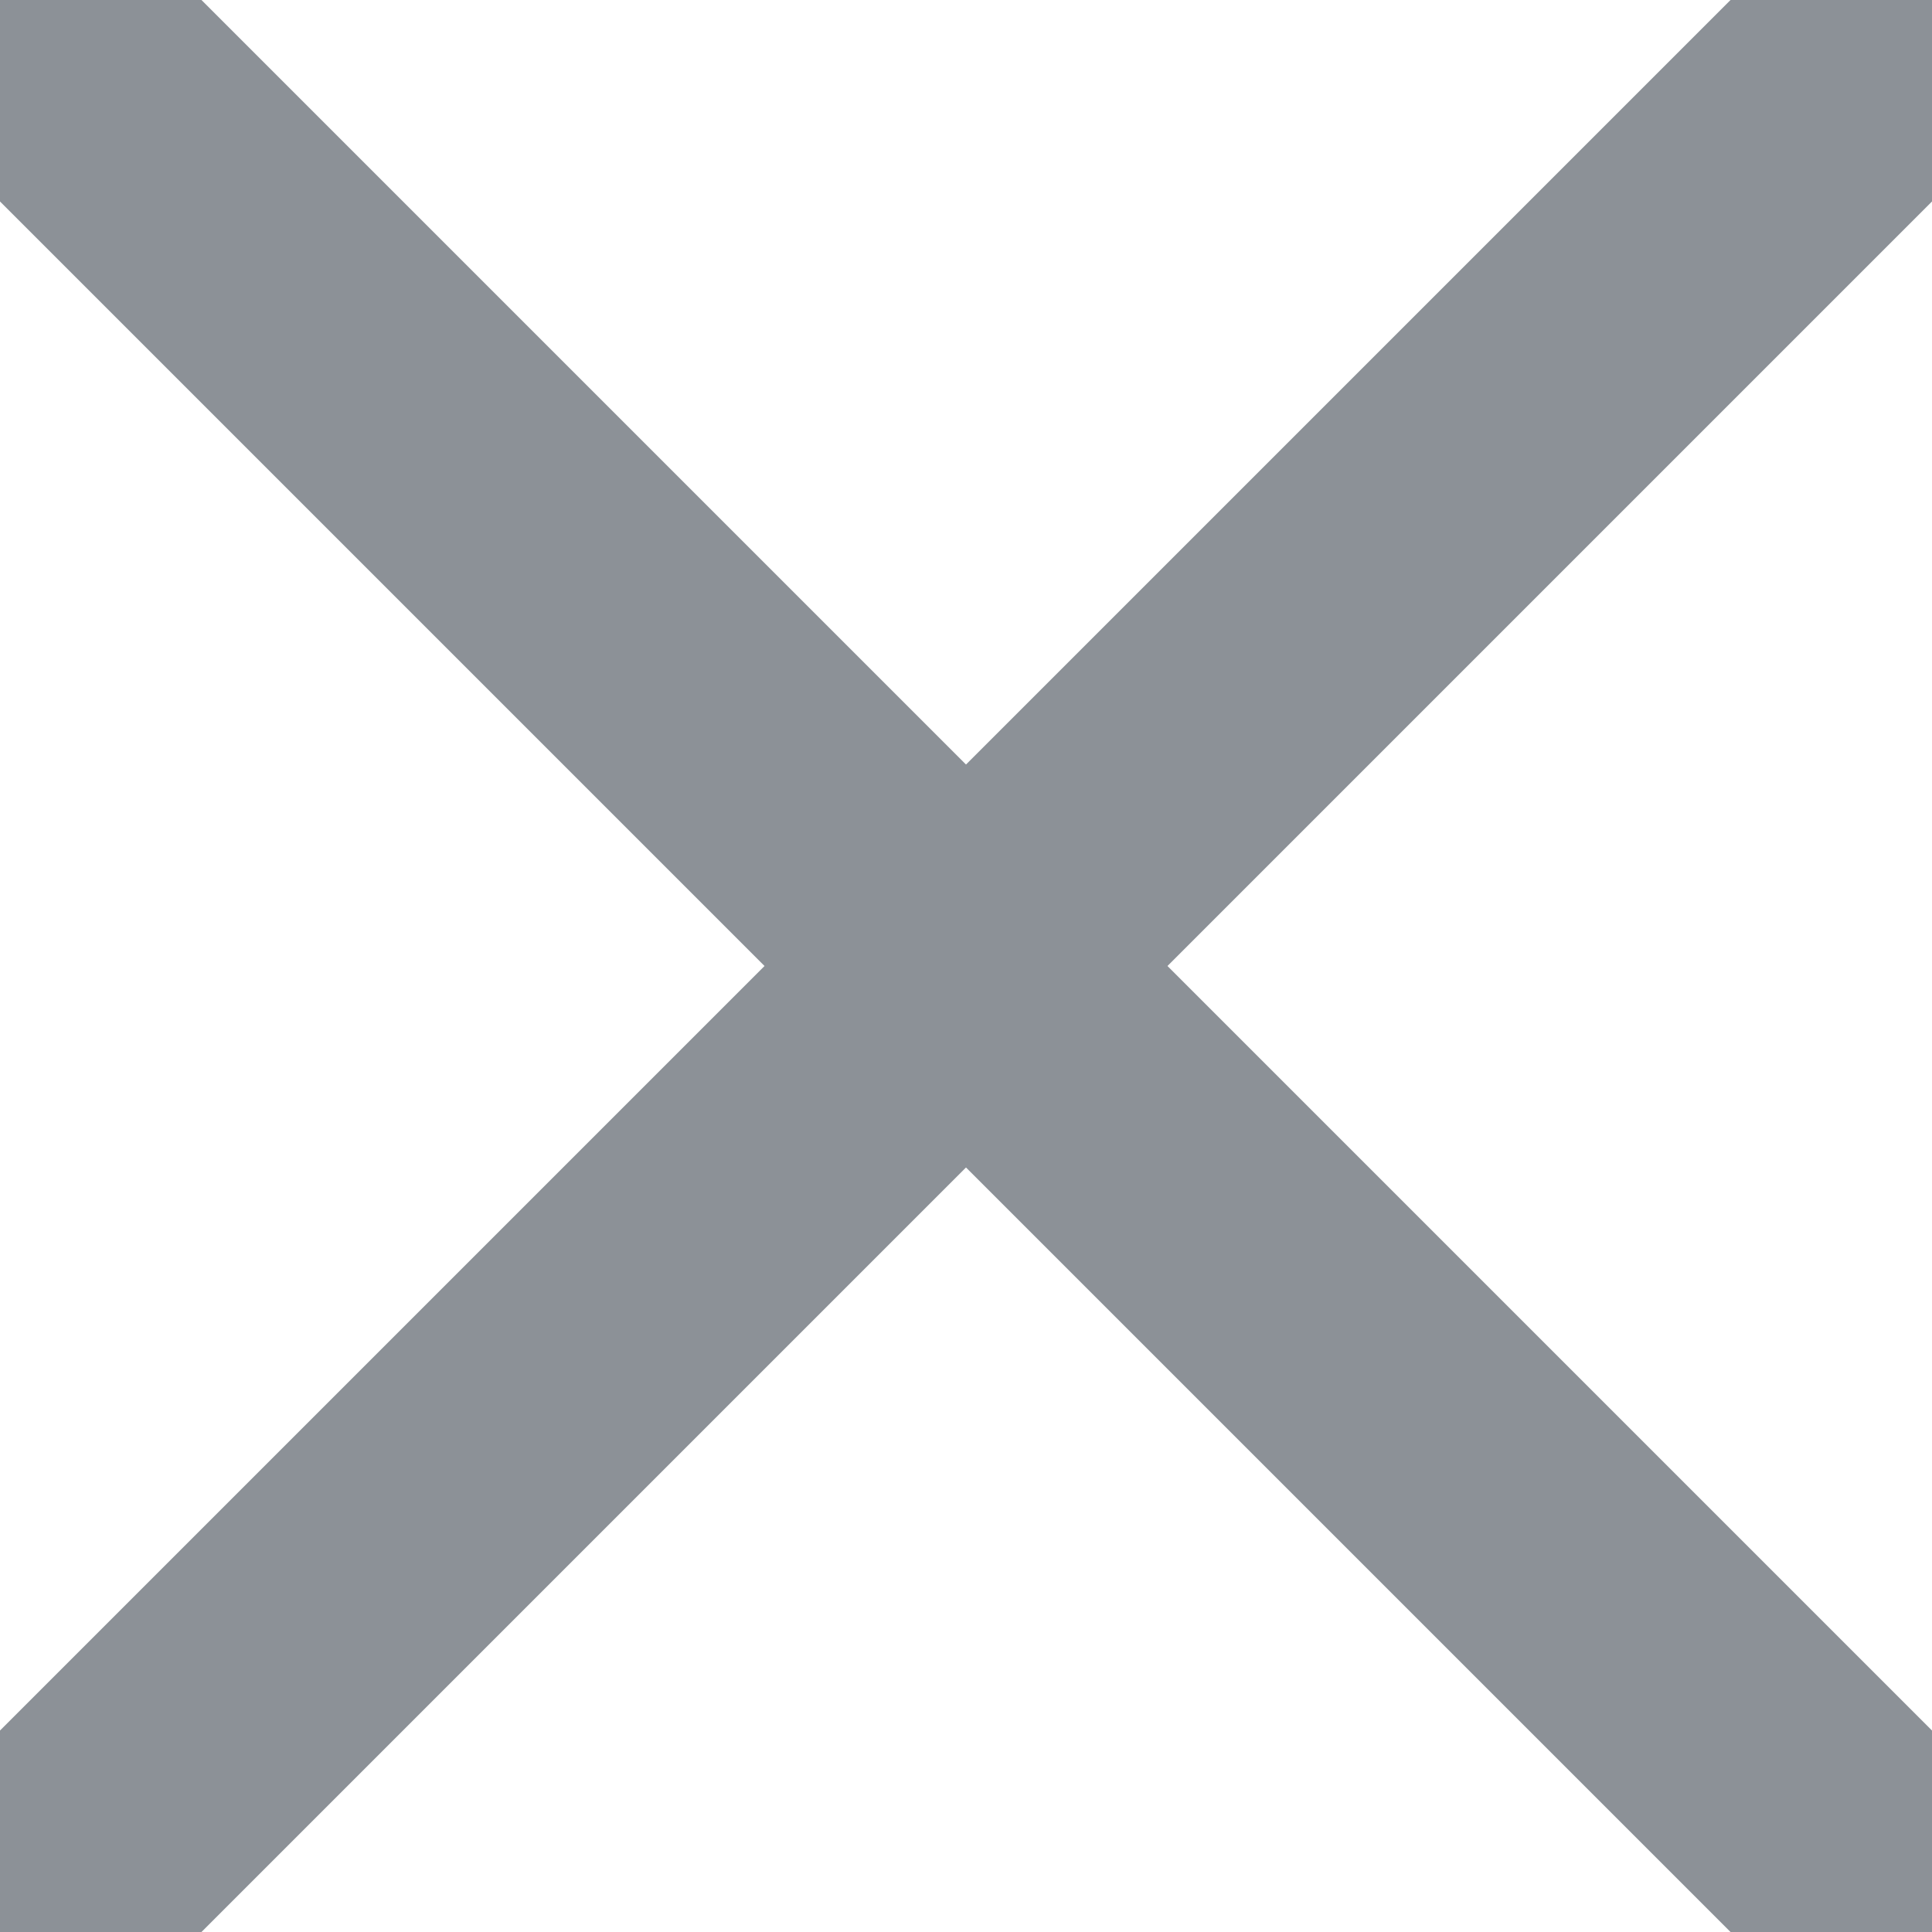 <svg xmlns="http://www.w3.org/2000/svg" width="14" height="14" viewBox="0 0 14 14">
  <path id="패스_2090" data-name="패스 2090" d="M13.46,12,19,17.54V19H17.54L12,13.46,6.46,19H5V17.54L10.54,12,5,6.46V5H6.46L12,10.54,17.54,5H19V6.46Z" transform="translate(-5 -5)" fill="#8c9197"/>
</svg>
